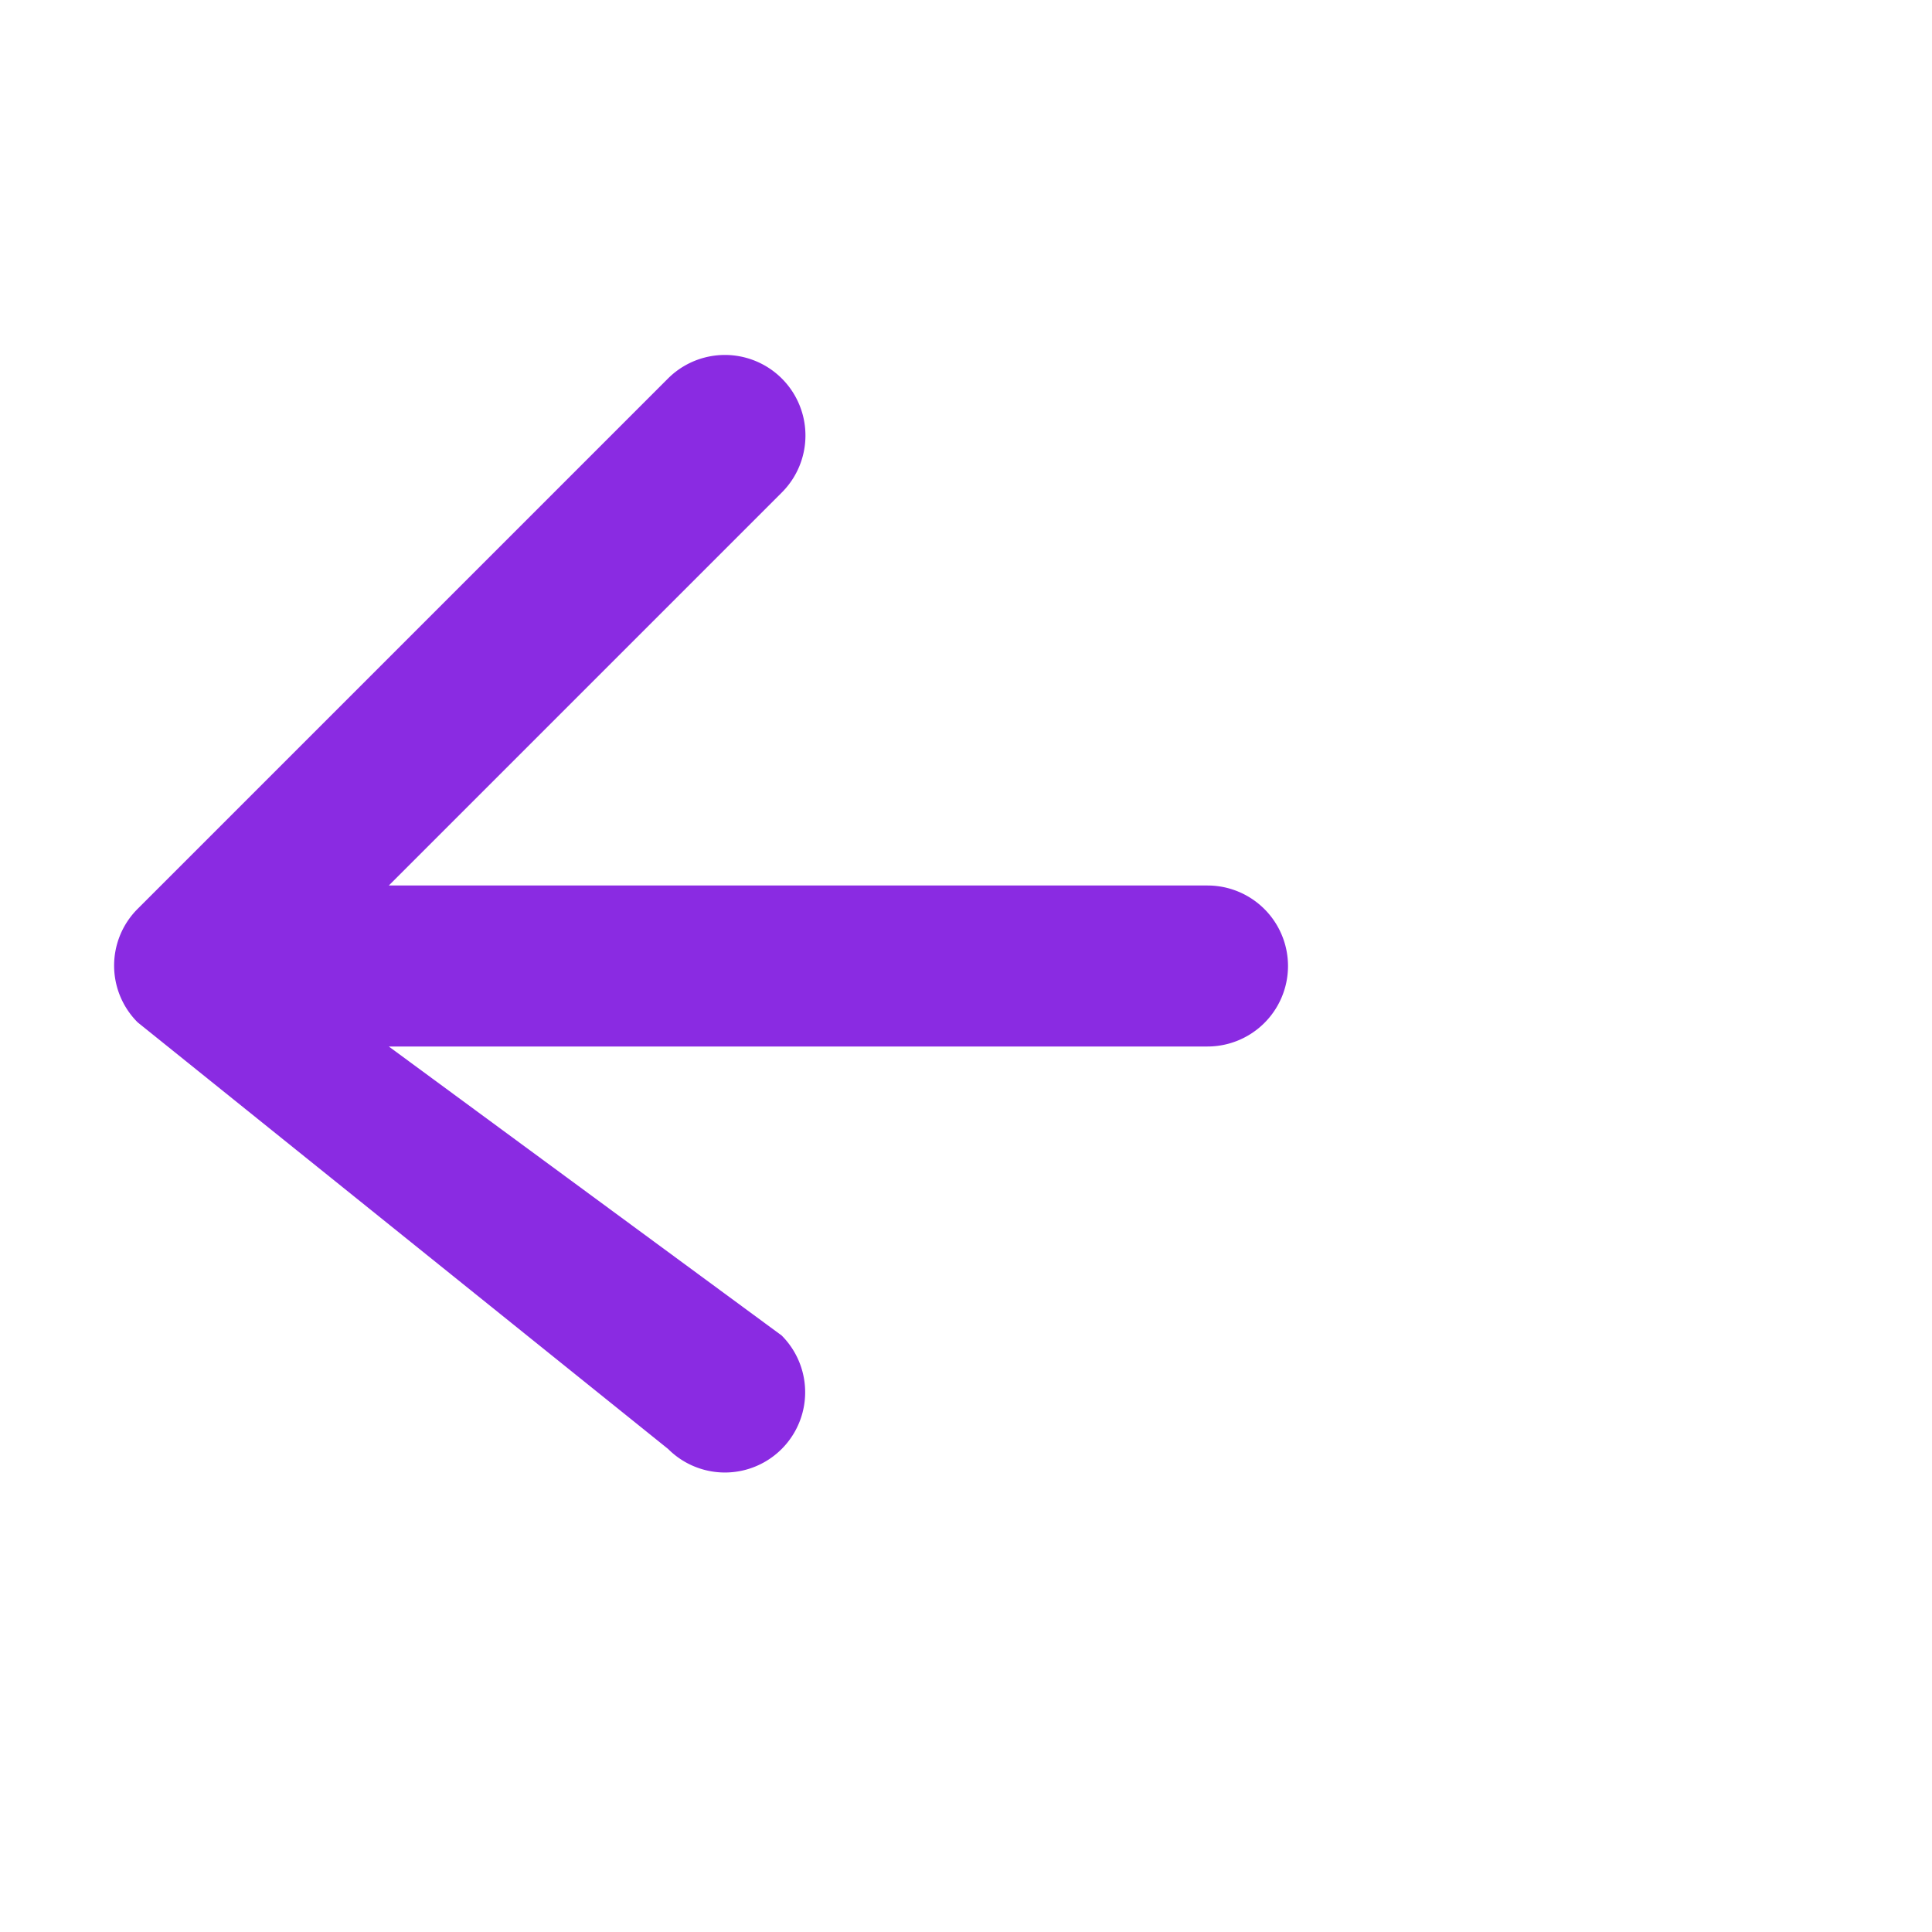 <svg xmlns="http://www.w3.org/2000/svg" viewBox="0 0 24 24" fill="#8a2be2" width="24px" height="24px">
    <path d="M0 0h24v24H0V0z" fill="none"/>
    <path d="M15 11H4.83l4.88-4.88A.996.996 0 0 0 8.3 4.7L1.71 11.29a.996.996 0 0 0 0 1.41L8.3 18a.996.996 0 1 0 1.41-1.41L4.83 13H15a1 1 0 0 0 0-2z"/>
</svg>
